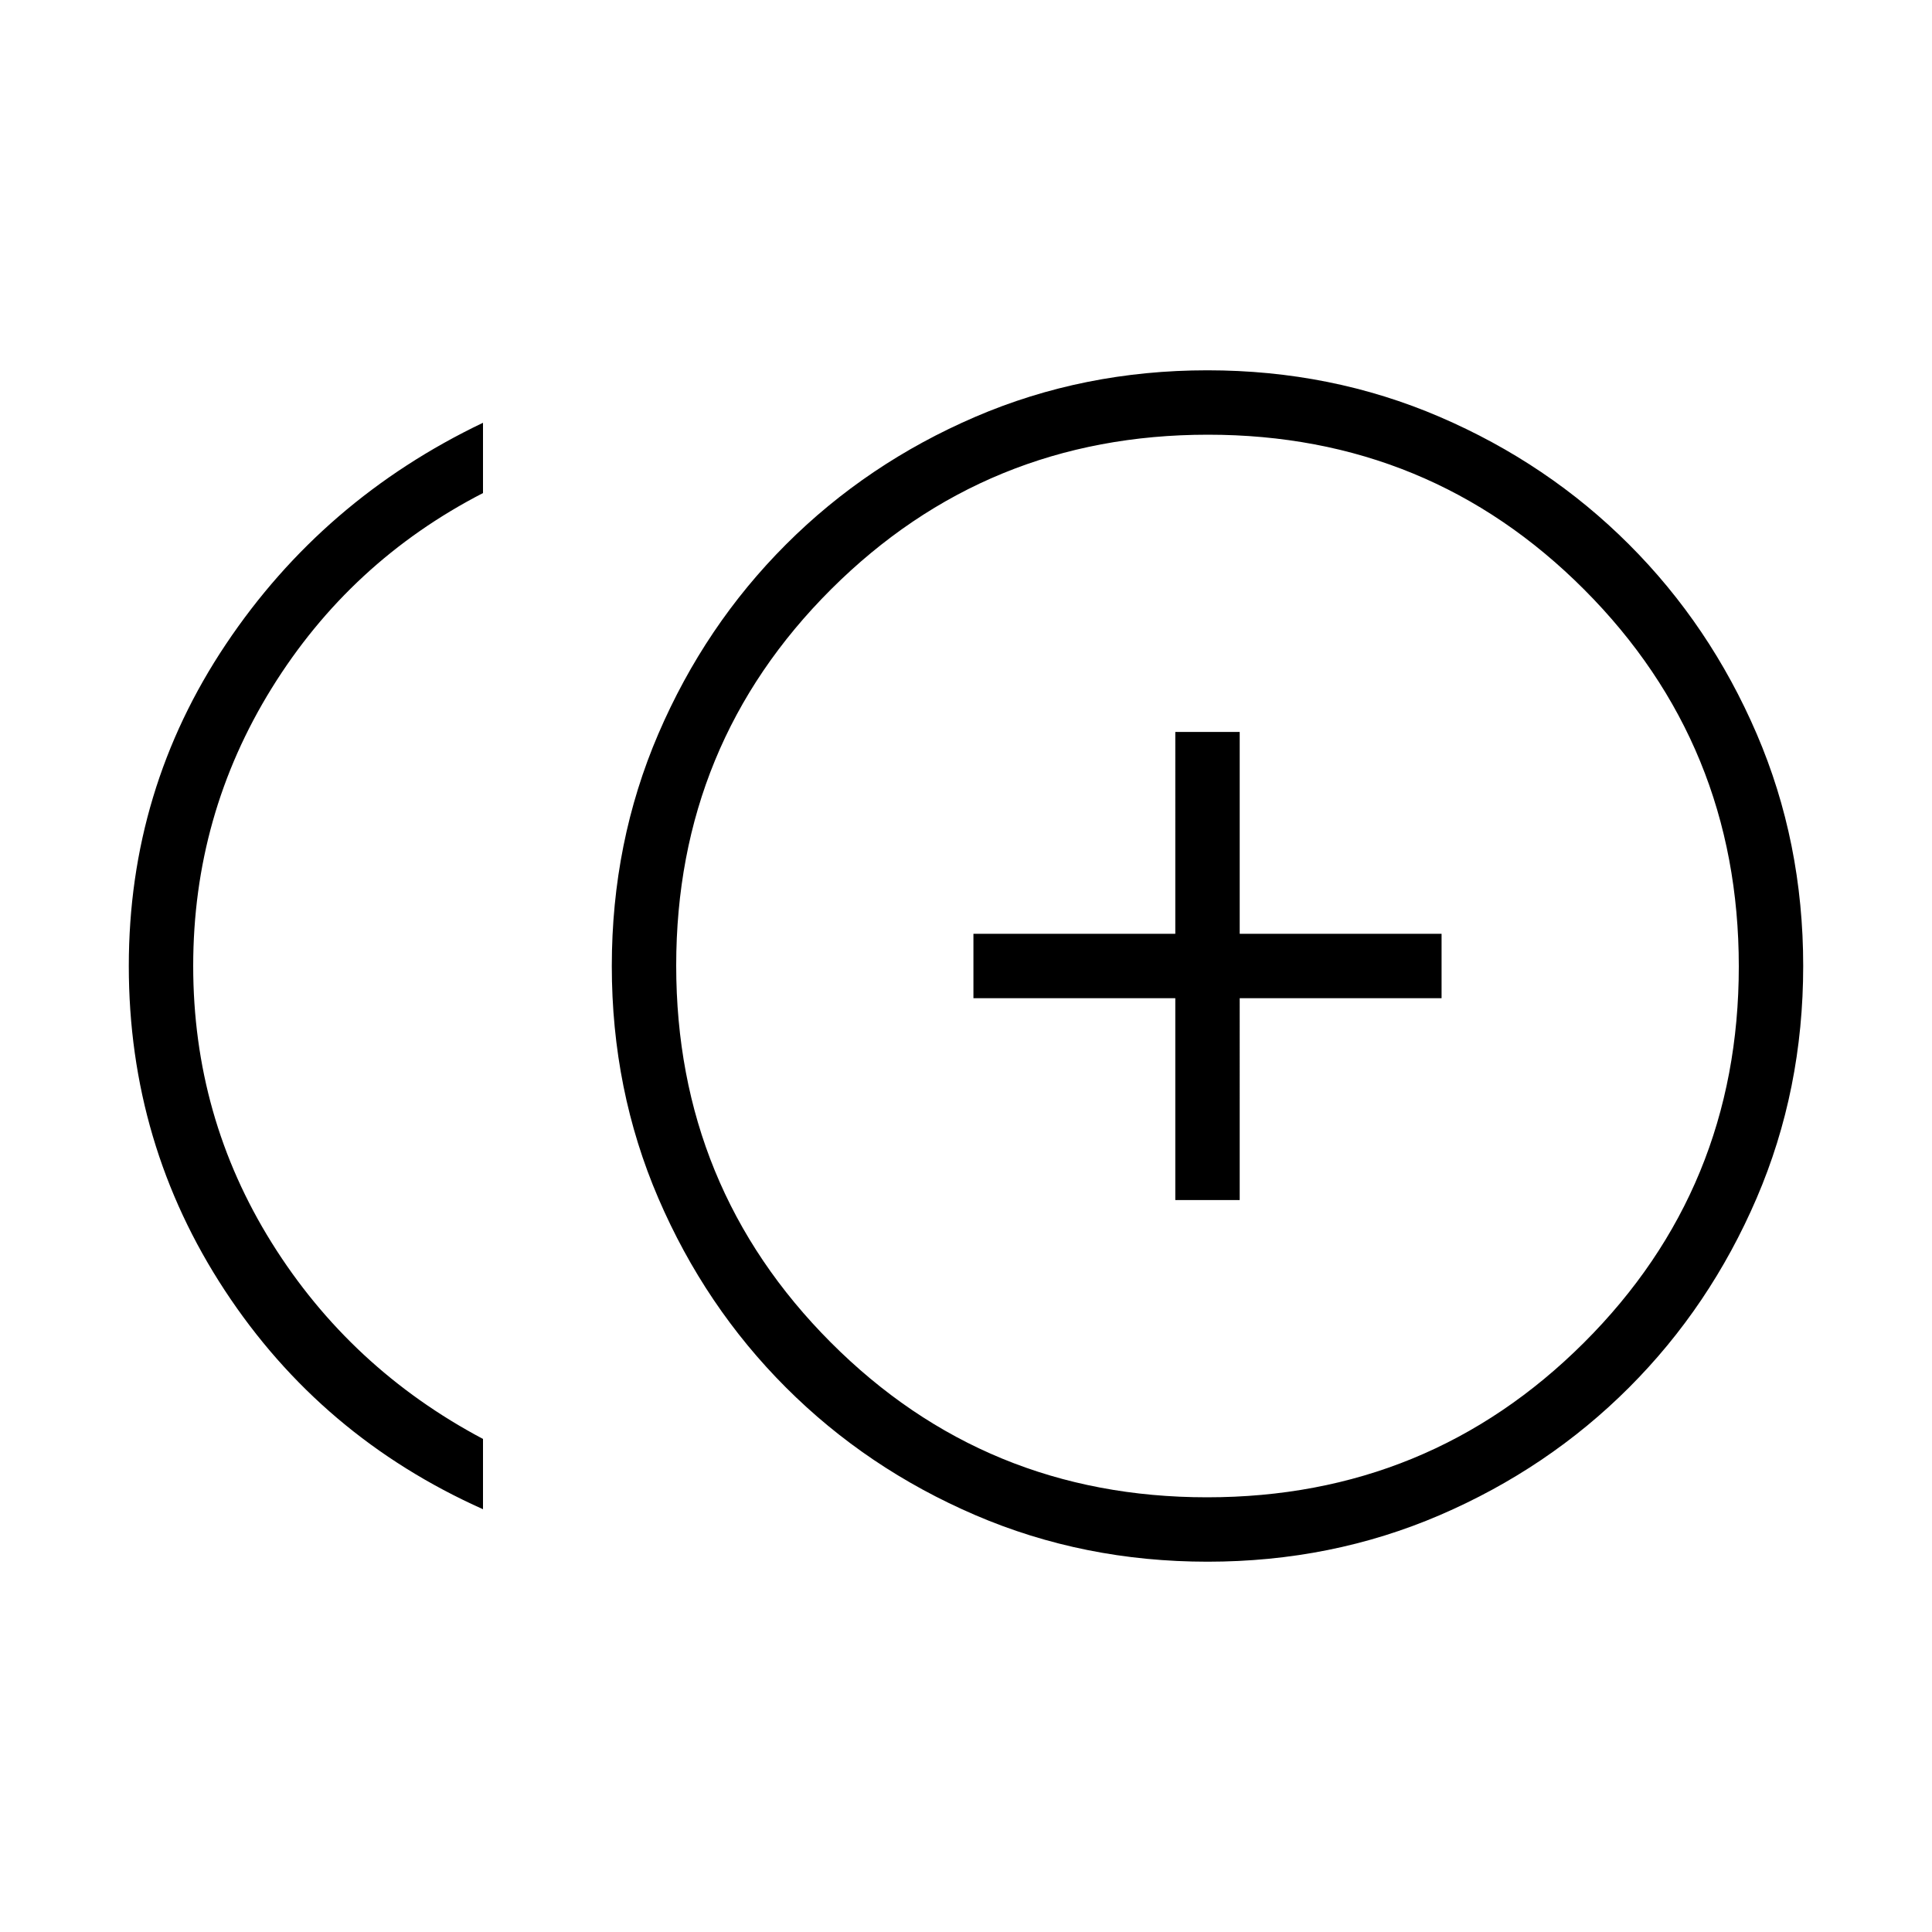 <svg xmlns="http://www.w3.org/2000/svg" height="20" viewBox="0 -960 960 960" width="20"><path d="M584-363.692h32V-464h100.308v-32H616v-100.308h-32V-496H483.692v32H584v100.308ZM240-210.077q-80.539-36-128.269-108.683Q64-391.443 64-480q0-87.796 48.231-159.859Q160.461-711.923 240-749.923V-715q-66 34-105 96.98-39 62.98-39 138Q96-405 135-342.5 174-280 240-245v34.923ZM600.044-184q-61.583 0-115.408-23.138-53.826-23.139-94.093-63.405-40.266-40.267-63.405-94.049Q304-418.374 304-479.956q0-61.583 23.138-115.408 23.139-53.826 63.405-94.093 40.267-40.266 94.049-63.405Q538.374-776 599.956-776q61.583 0 115.408 23.138 53.826 23.139 94.093 63.405 40.266 40.267 63.405 94.049Q896-541.626 896-480.044q0 61.583-23.138 115.408-23.139 53.826-63.405 94.093-40.267 40.266-94.049 63.405Q661.626-184 600.044-184ZM600-480Zm-.222 264Q710-216 787-292.778q77-76.779 77-187Q864-590 787.222-667q-76.779-77-187-77Q490-744 413-667.222q-77 76.779-77 187Q336-370 412.778-293q76.779 77 187 77Z"/></svg>